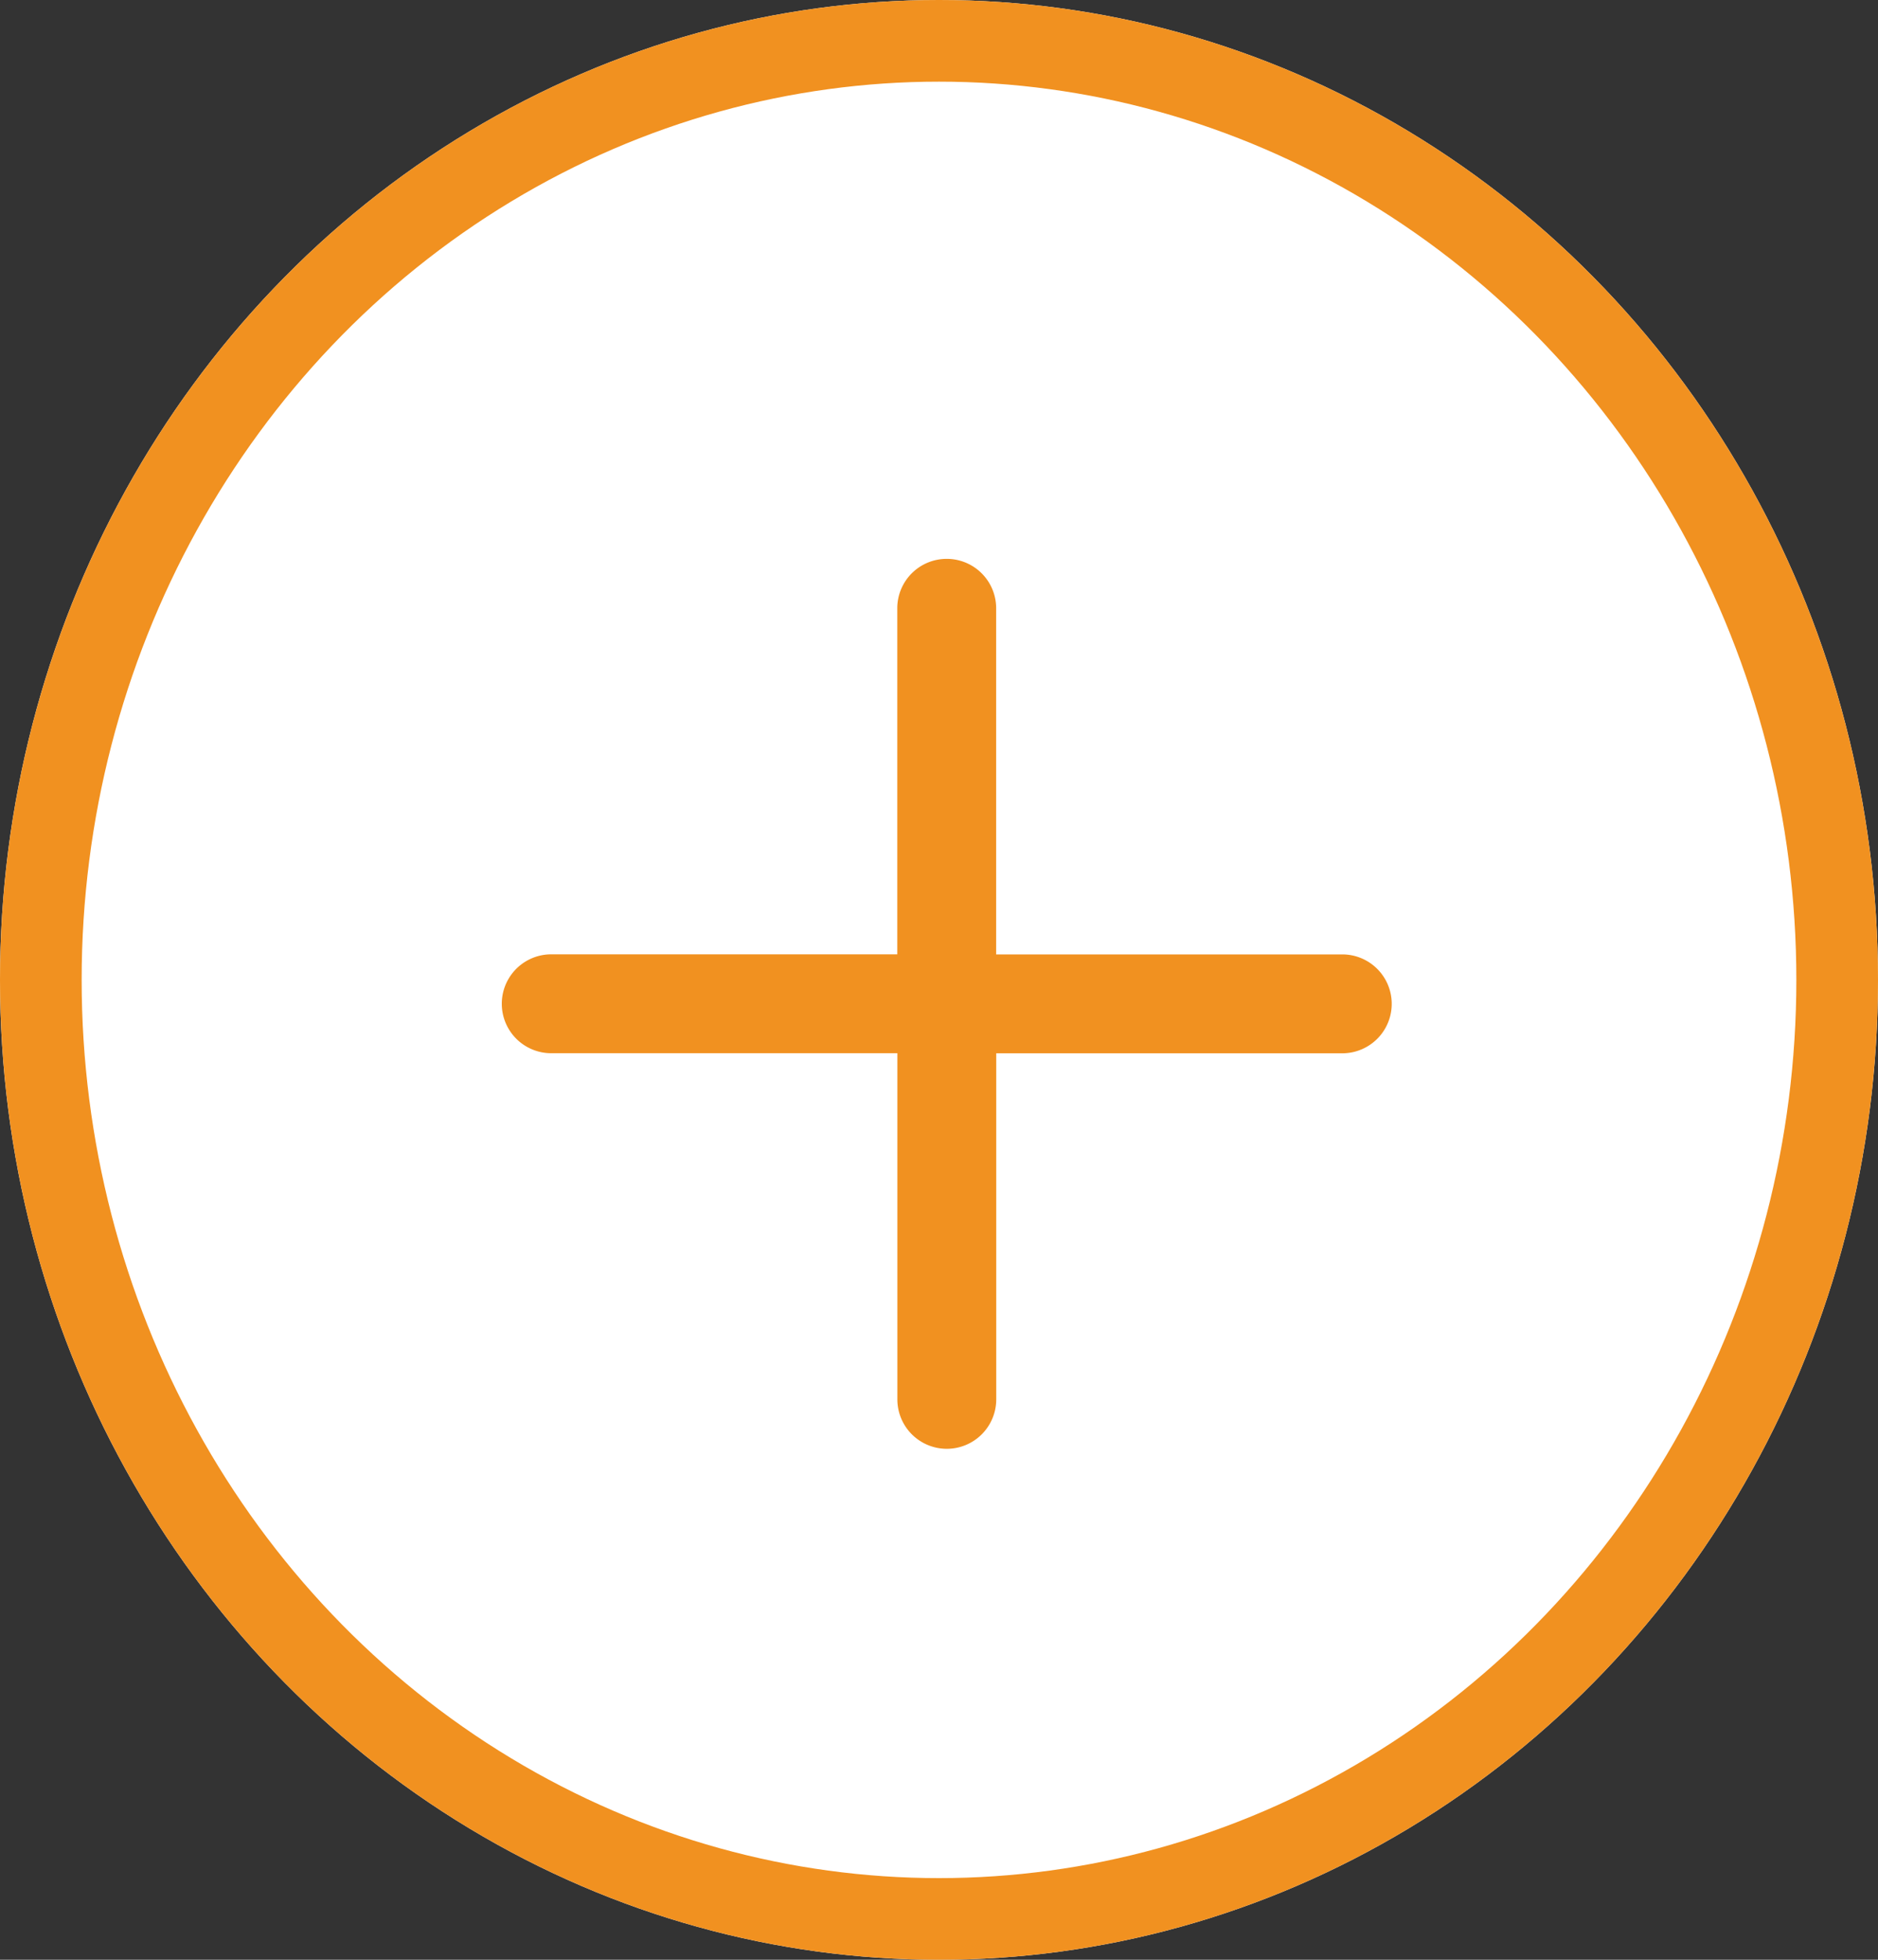 <svg xmlns="http://www.w3.org/2000/svg" width="23" height="24" viewBox="0 0 23 24">
  <rect x="0" y="0" width="23" height="24" fill="#333333" stroke="none"/>
  <g id="Group_816" data-name="Group 816" transform="translate(2127 -9428)">
    <g id="Ellipse_14" data-name="Ellipse 14" transform="translate(-2127 9428)" fill="#fff" stroke="#f19120" stroke-width="1">
      <ellipse cx="11.5" cy="12" rx="11.5" ry="12" stroke="none"/>
      <ellipse cx="11.5" cy="12" rx="11" ry="11.5" fill="none"/>
    </g>
    <g id="plus" transform="translate(-2120.854 9434.844)">
      <path id="Path_272" data-name="Path 272" d="M13.324,7.875a.605.605,0,0,1,.605.605v4.844a.605.605,0,0,1-.605.605H8.48a.605.605,0,0,1,0-1.211h4.238V8.48A.605.605,0,0,1,13.324,7.875Z" transform="translate(-7.875 -7.875)" fill="#f19120"/>
      <path id="Path_273" data-name="Path 273" d="M16.875,17.48a.605.605,0,0,1,.605-.605h4.844a.605.605,0,1,1,0,1.211H18.086v4.238a.605.605,0,1,1-1.211,0Z" transform="translate(-12.031 -12.031)" fill="#f19120"/>
    </g>
  </g>
</svg>
